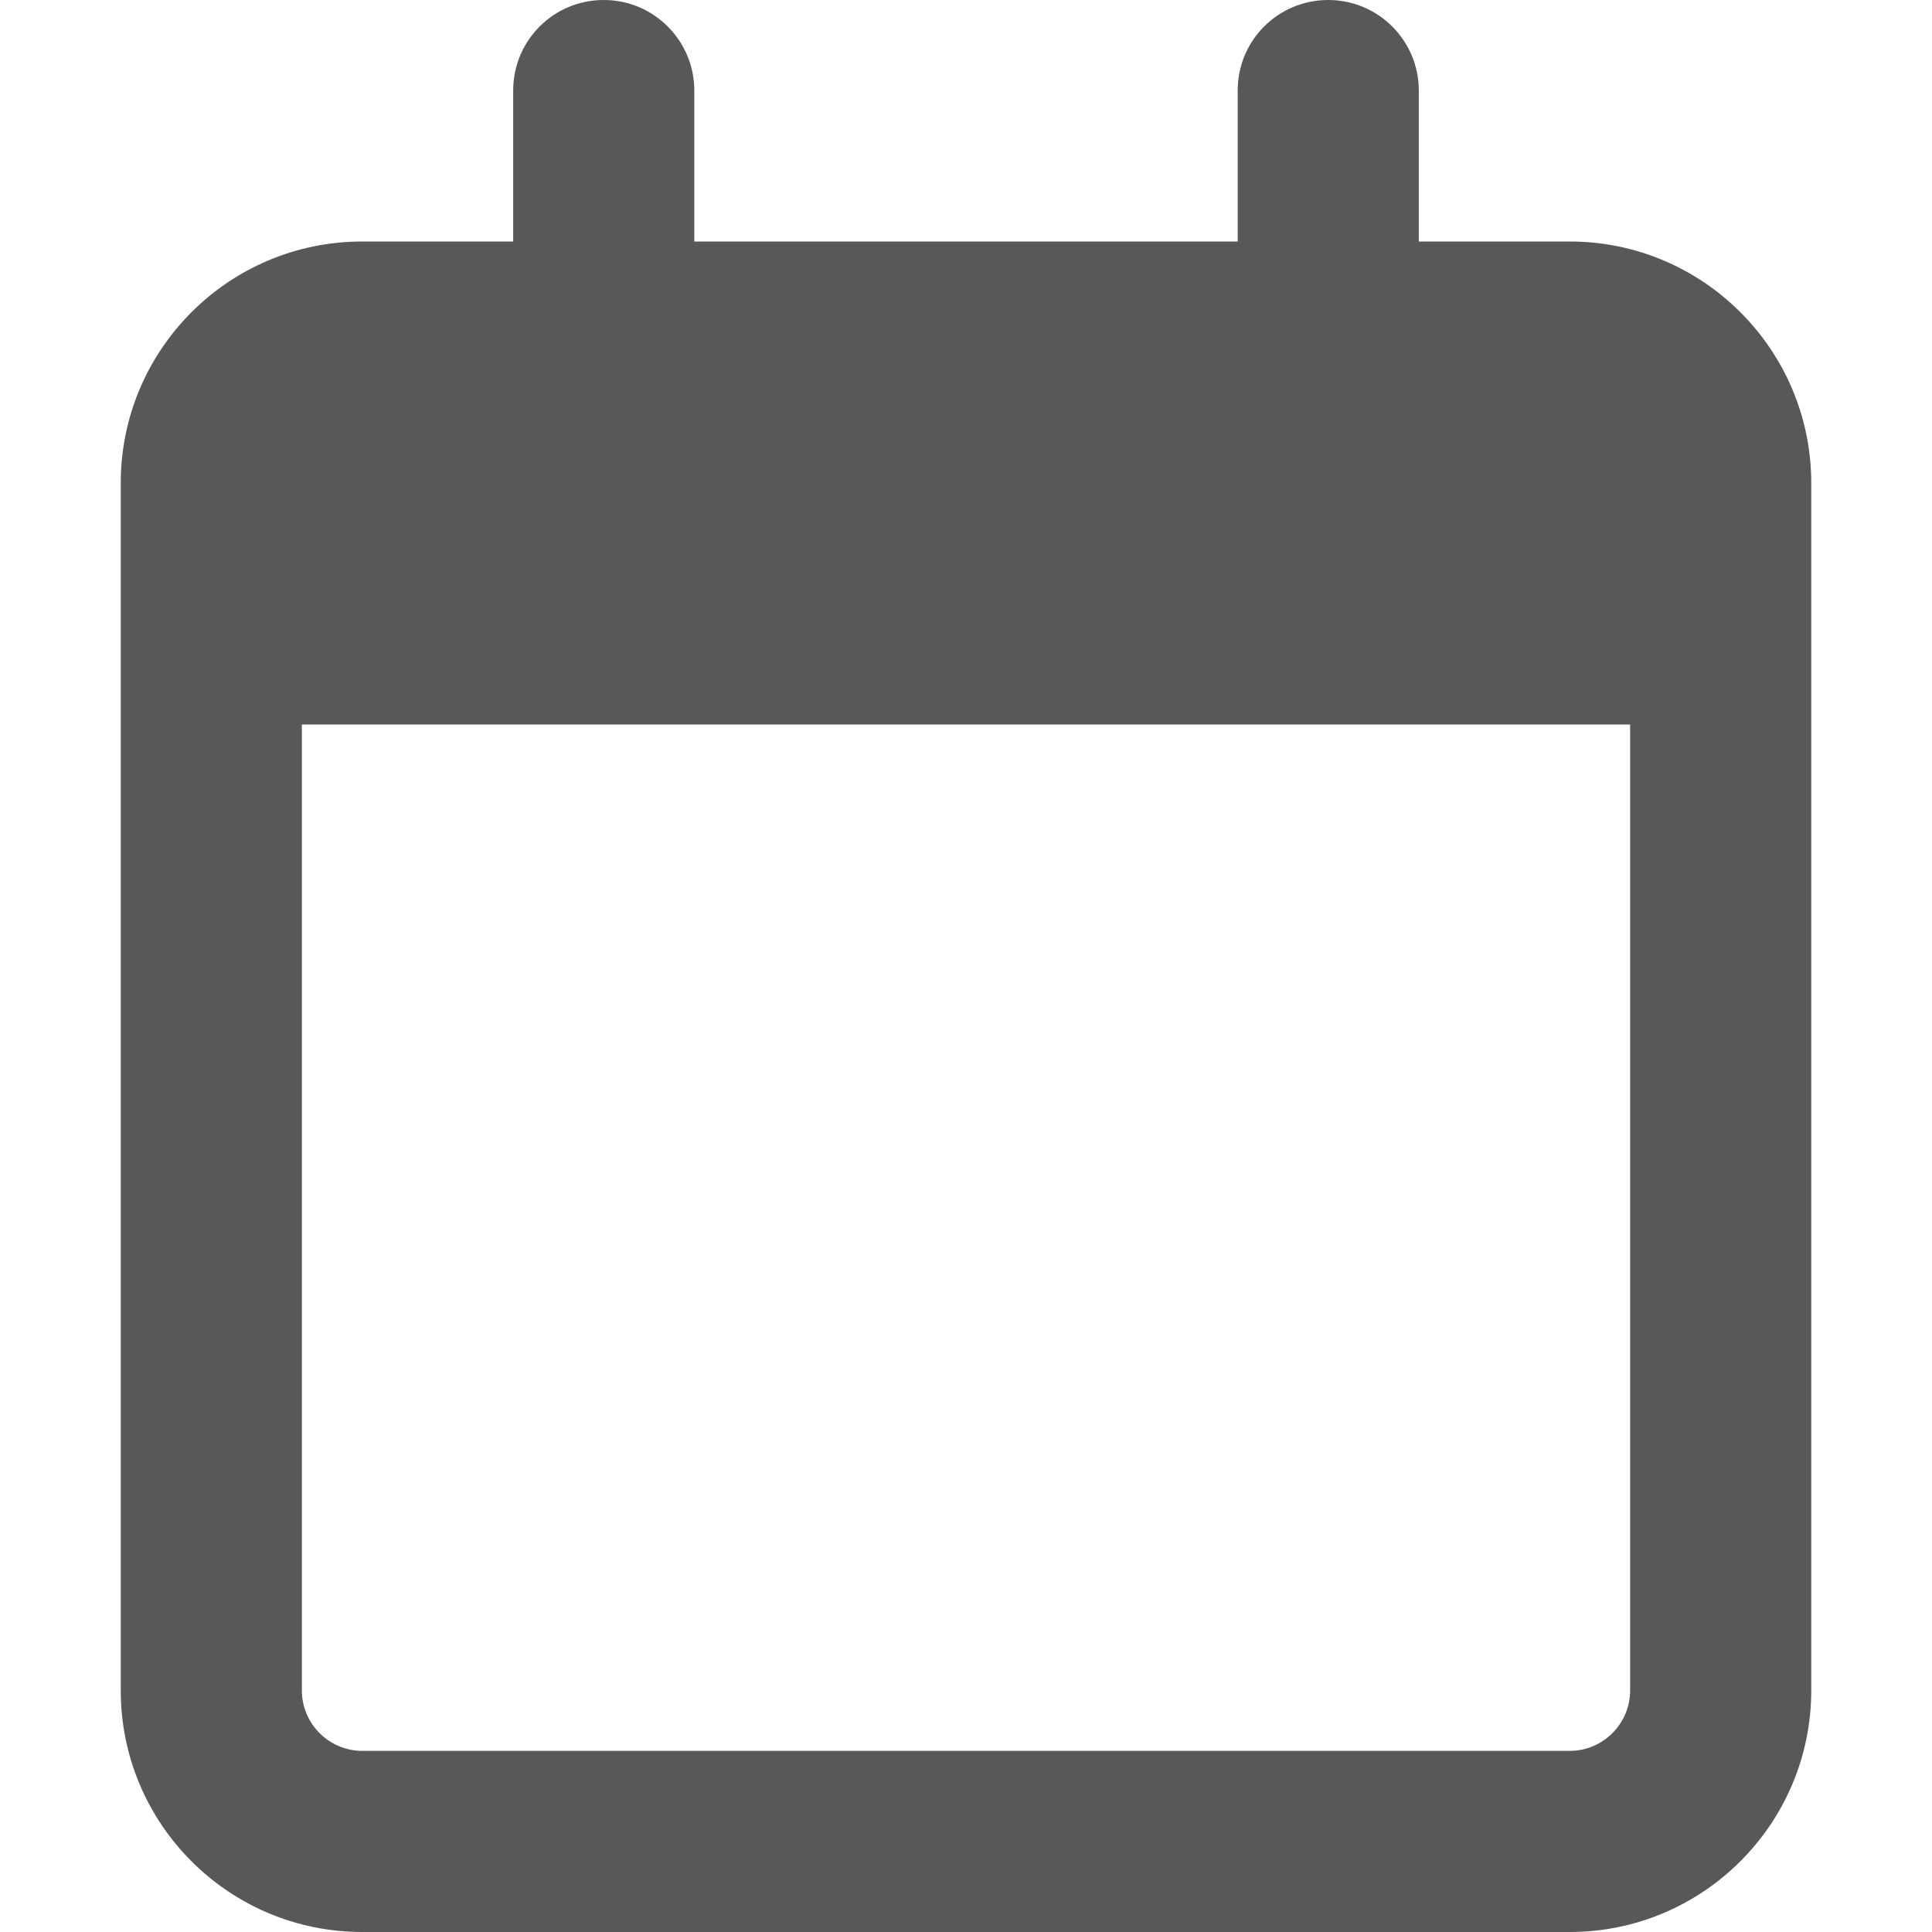 <svg version="1.2" xmlns="http://www.w3.org/2000/svg" viewBox="0 0 448 512" width="50" height="50">
	<title>calendar-svg</title>
	<style>
		.s0 { fill: #585858 } 
	</style>
	<path id="Layer" fill-rule="evenodd" class="s0" d="m152 64h144v-40c0-13.3 10.7-24 24-24 13.3 0 24 10.8 24 24v40h40c35.3 0 64 28.7 64 64v320c0 35.3-28.7 64-64 64h-320c-35.4 0-64-28.7-64-64v-320c0-35.3 28.6-64 64-64h40v-40c0-13.3 10.7-24 24-24 13.3 0 24 10.8 24 24zm-104 384c0 8.8 7.2 16 16 16h320c8.8 0 16-7.2 16-16v-256h-352z"/>
</svg>